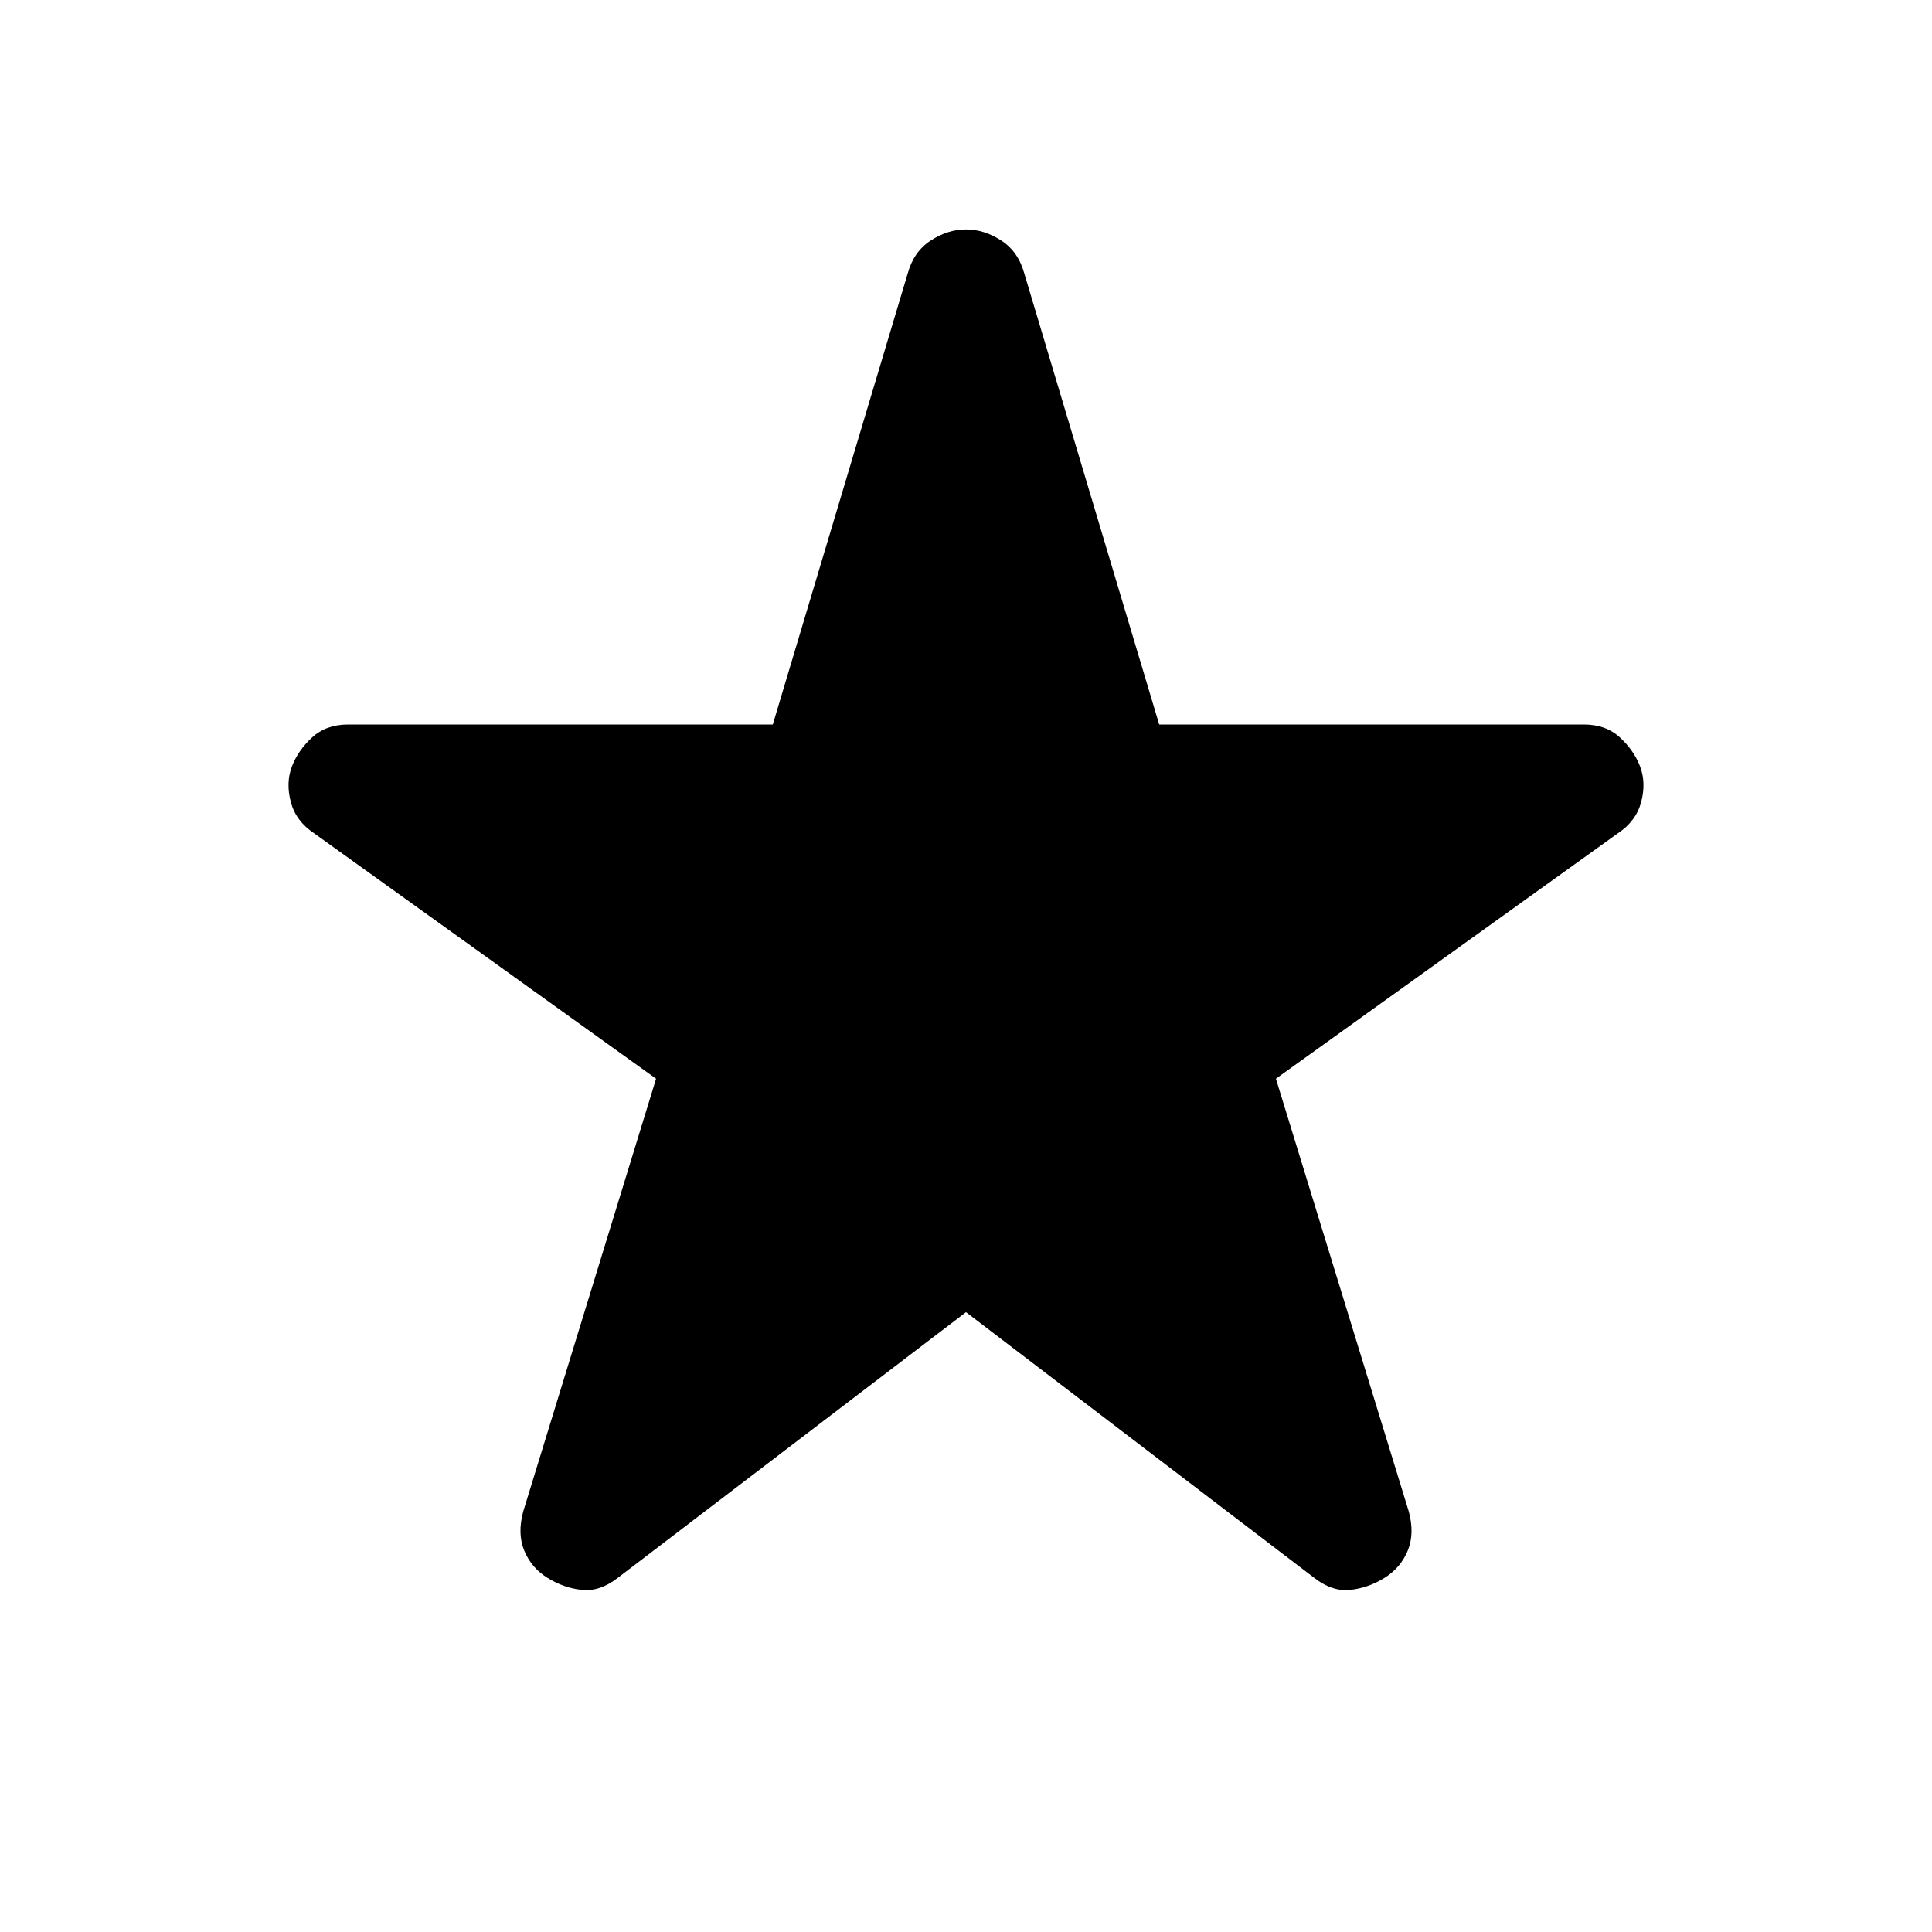 <svg xmlns="http://www.w3.org/2000/svg" width="48" height="48" viewBox="0 -960 960 960"><path d="M480-308 307-176q-9 7-18 6t-17-6q-8-5-11.5-13.5T260-209l66-215-170-122q-9-6-11.5-15.5t.5-17.5q3-8 10-14.5t18-6.5h211l67-224q3-11 11.5-16.5T480-846q9 0 17.5 5.5T509-824l67 224h211q11 0 18 6.5t10 14.5q3 8 .5 17.5T804-546L634-424l66 215q3 11-.5 19.5T688-176q-8 5-17 6t-18-6L480-308Z"/></svg>